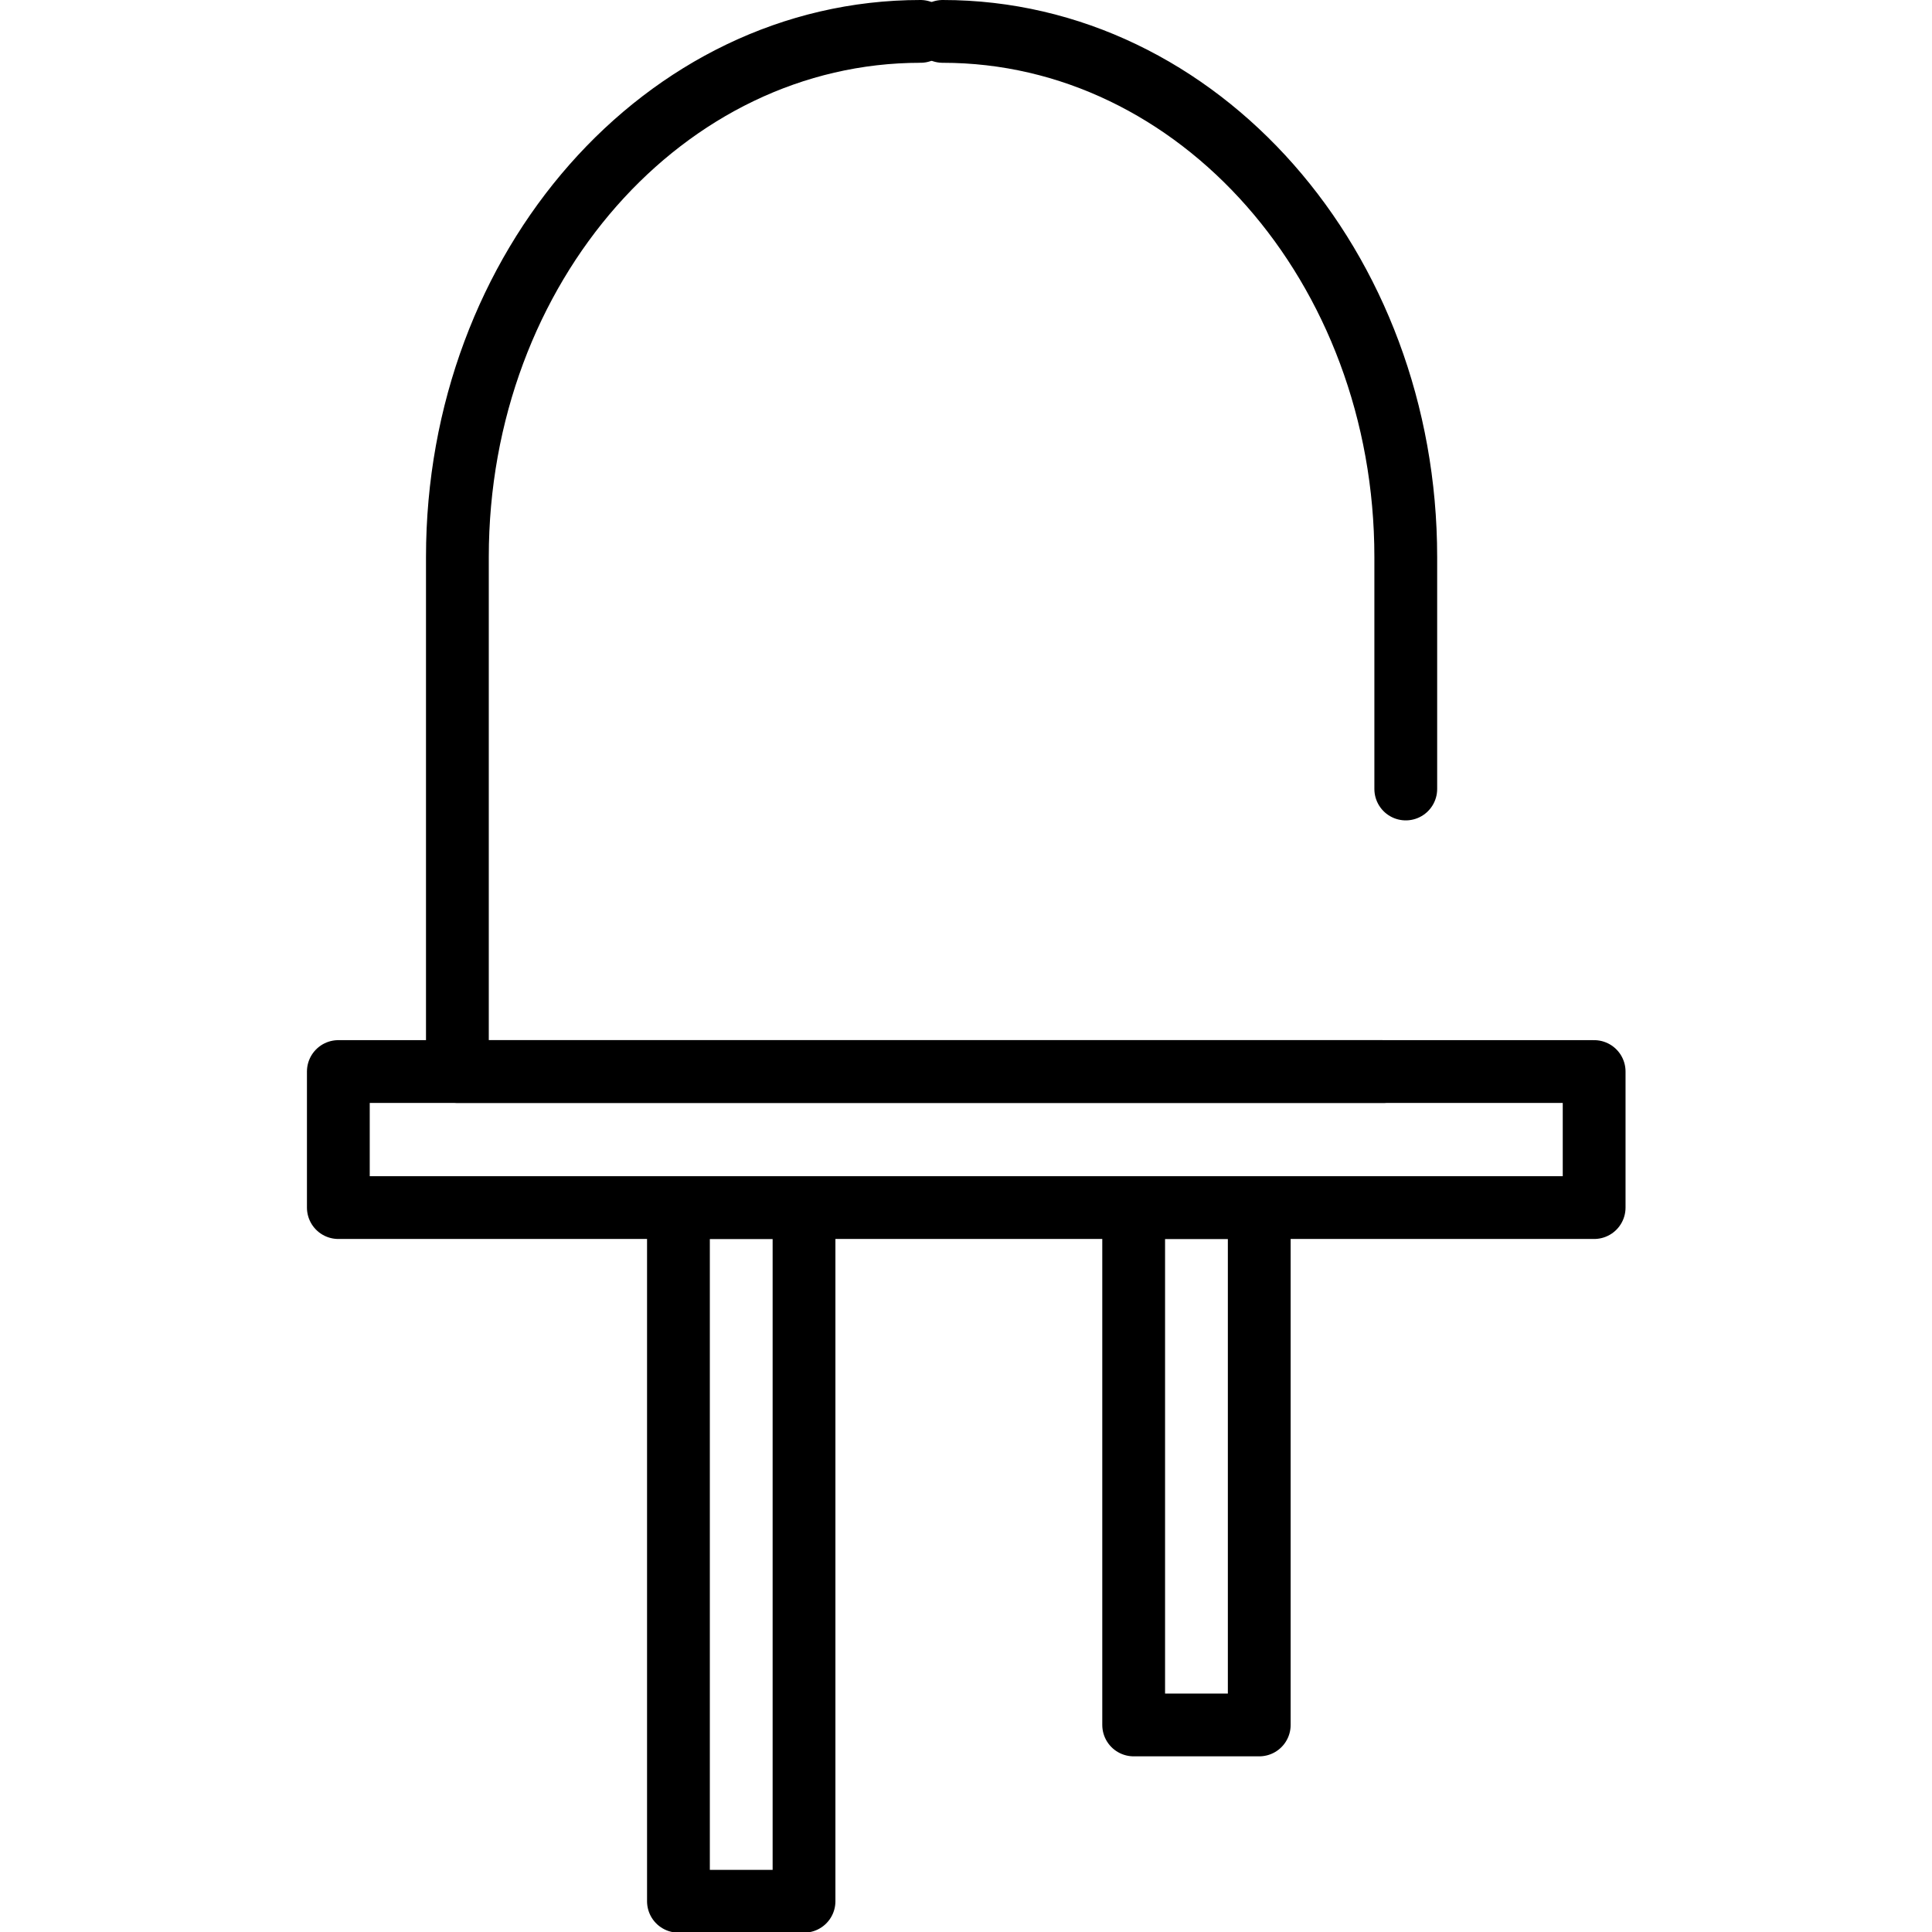 <svg xmlns="http://www.w3.org/2000/svg" width="24" height="24" viewBox="0 0 24 24"> <g transform="translate(3.813 0.0) scale(0.39)">
  
  <g
     id="line"
     transform="translate(-15,-6.036)">
    <path
       fill="none"
       stroke="#000"
       stroke-linecap="round"
       stroke-linejoin="round"
       stroke-miterlimit="10"
       stroke-width="2"
       d="m 34.542,7.036 c -8.146,0 -14.75,7.496 -14.75,16.743 v 16.388 h 29.5"
       id="path2" />
    <rect
       x="26.833"
       y="44.5"
       width="4"
       height="22.095"
       fill="none"
       stroke="#000"
       stroke-linecap="round"
       stroke-linejoin="round"
       stroke-miterlimit="10"
       stroke-width="2"
       id="rect4" />
    <rect
       x="41.333"
       y="44.5"
       width="4"
       height="16.479"
       fill="none"
       stroke="#000"
       stroke-linecap="round"
       stroke-linejoin="round"
       stroke-miterlimit="10"
       stroke-width="2"
       id="rect6" />
    <path
       fill="none"
       stroke="#000"
       stroke-linecap="round"
       stroke-linejoin="round"
       stroke-miterlimit="10"
       stroke-width="2"
       d="m 35.25,7.036 c 8.146,0 14.75,7.496 14.75,16.743 v 7.388"
       id="path8" />
    <polygon
       fill="none"
       stroke="#000"
       stroke-linecap="round"
       stroke-linejoin="round"
       stroke-miterlimit="10"
       stroke-width="2"
       points="45.906,44.5 56,44.5 56,40.167 45.906,40.167 45.5,40.167 16,40.167 16,44.5 45.531,44.5 "
       id="polygon10" />
  </g>
</g></svg>